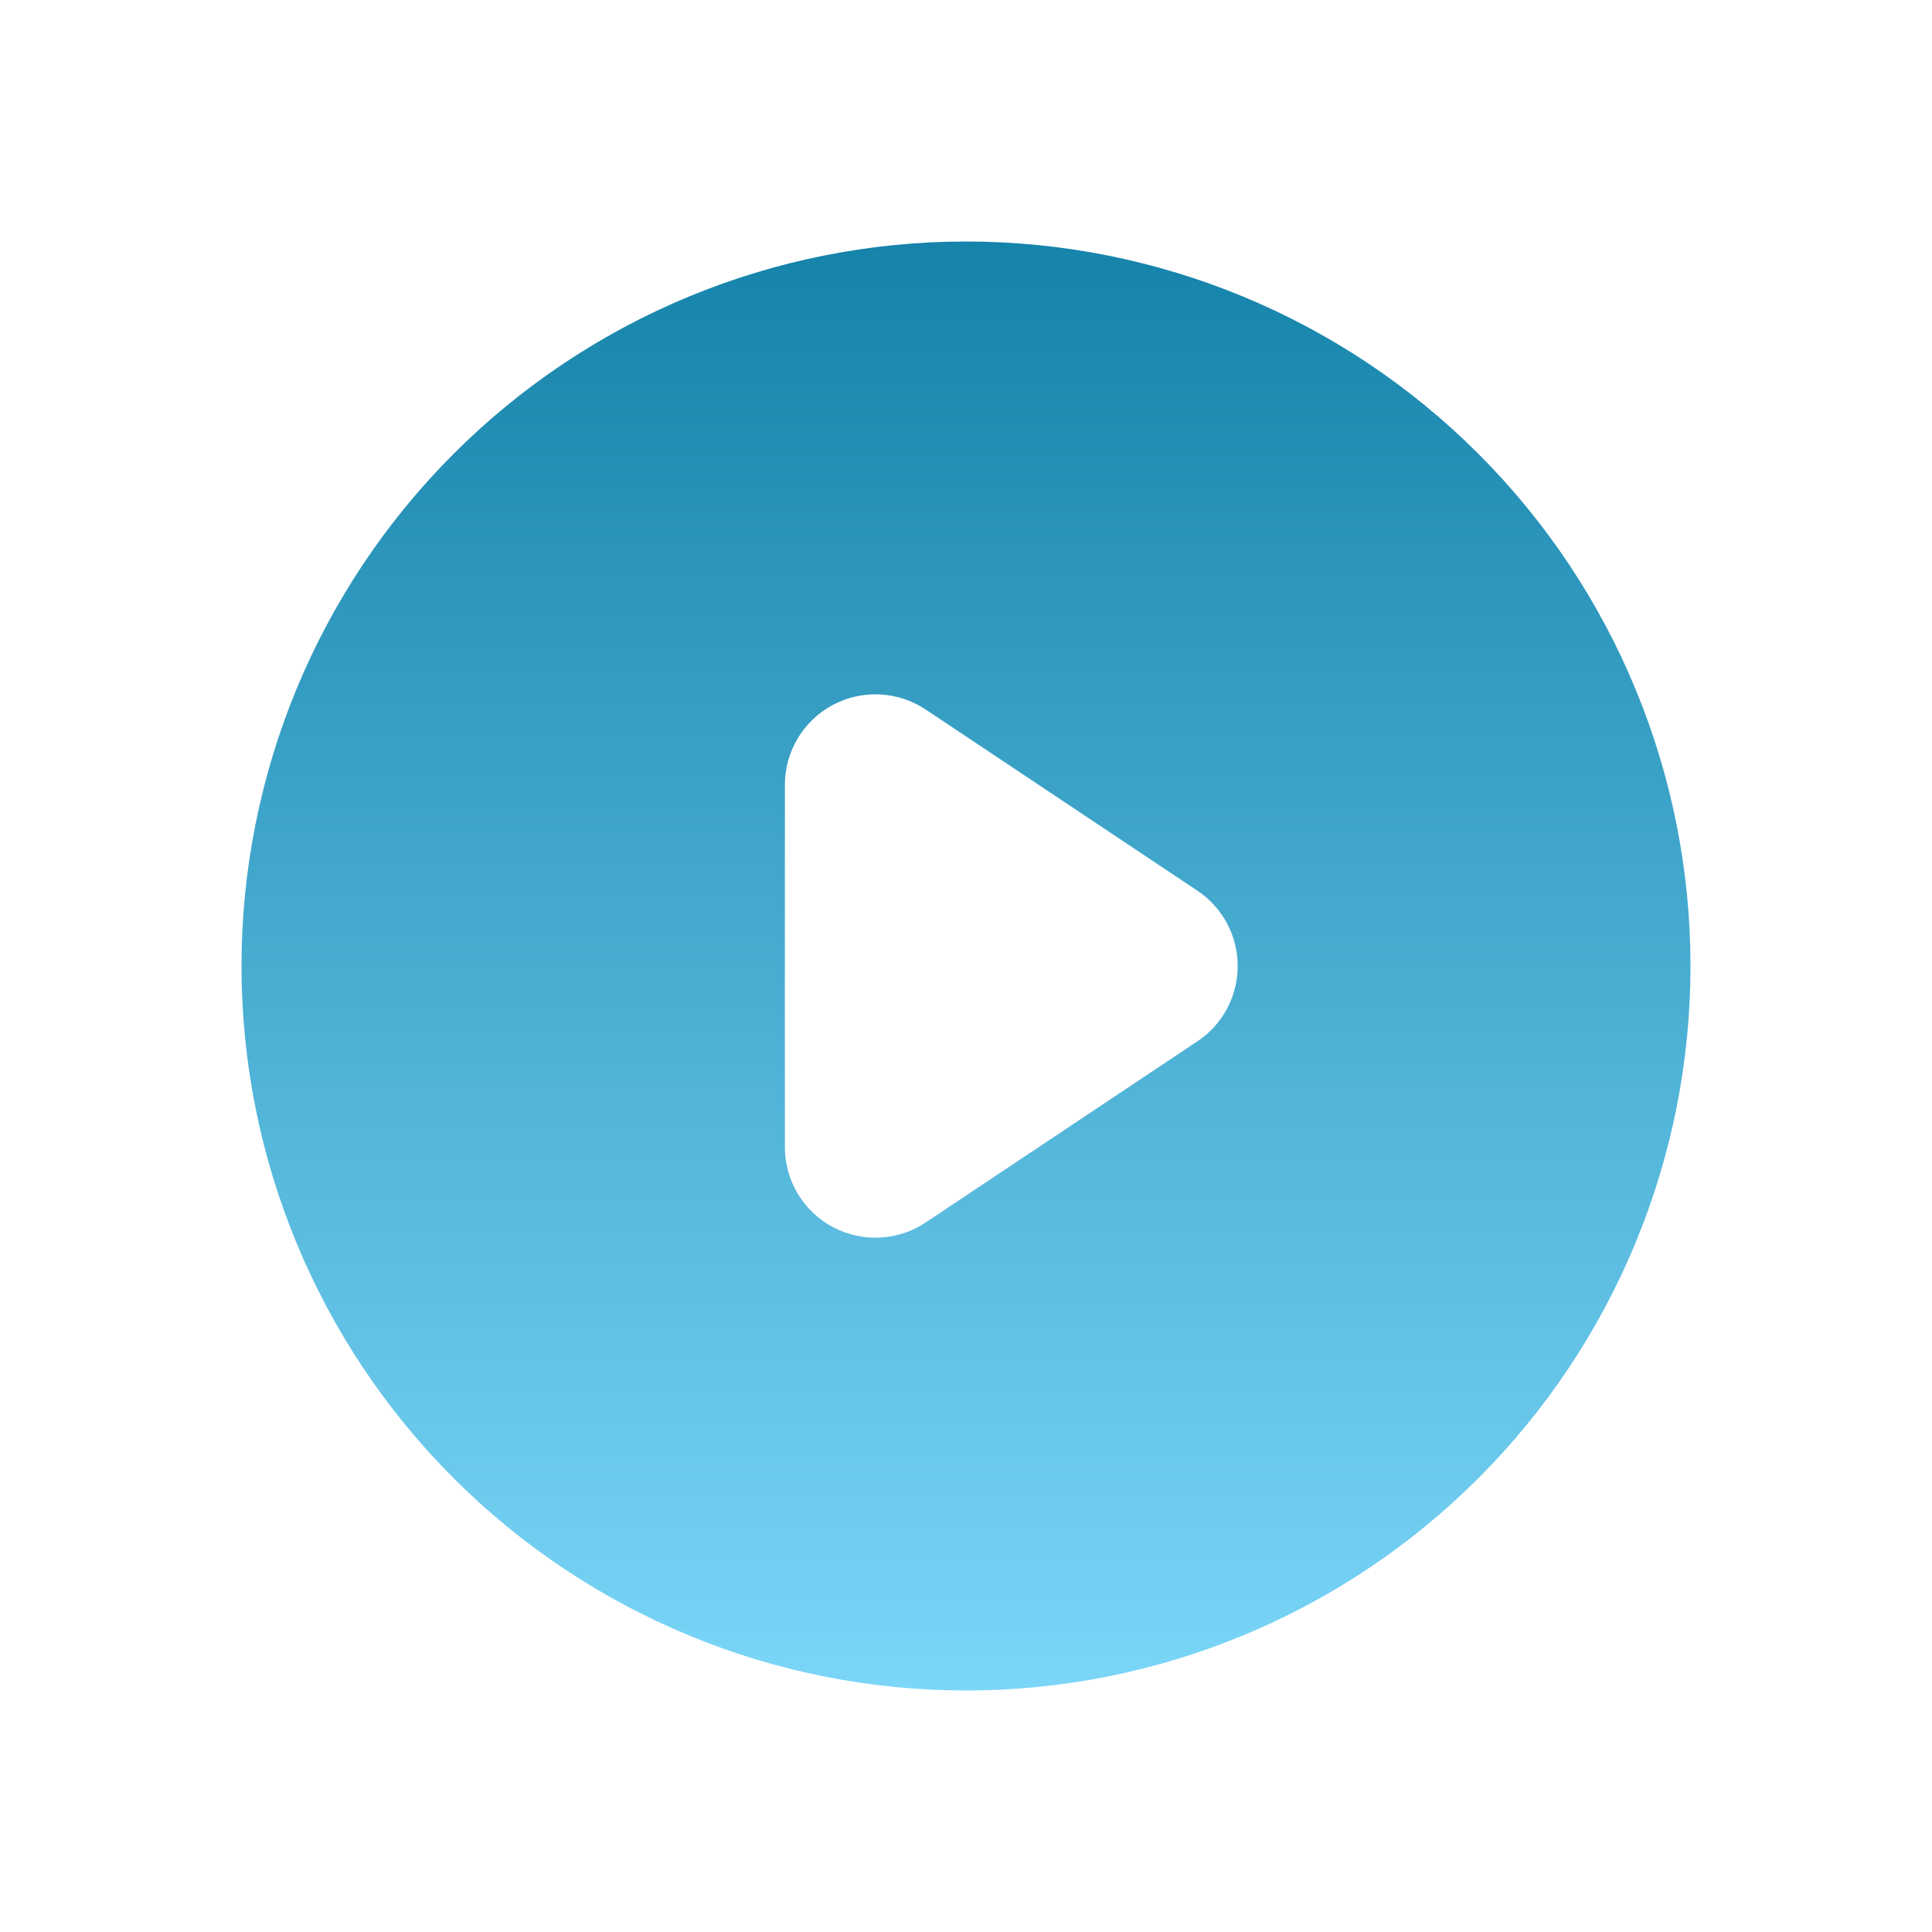 <svg width="32" height="32" viewBox="0 0 32 32" fill="none" xmlns="http://www.w3.org/2000/svg">
<g filter="url(#filter0_d_91_16)">
<path fill-rule="evenodd" clip-rule="evenodd" d="M16 24C19.183 24 22.235 22.736 24.485 20.485C26.736 18.235 28 15.183 28 12C28 8.817 26.736 5.765 24.485 3.515C22.235 1.264 19.183 0 16 0C12.817 0 9.765 1.264 7.515 3.515C5.264 5.765 4 8.817 4 12C4 15.183 5.264 18.235 7.515 20.485C9.765 22.736 12.817 24 16 24ZM15.332 7.752C15.107 7.601 14.844 7.515 14.573 7.502C14.302 7.488 14.032 7.549 13.792 7.677C13.553 7.805 13.353 7.996 13.213 8.229C13.074 8.462 13 8.728 13 9V15C13 15.272 13.074 15.538 13.213 15.771C13.353 16.004 13.553 16.195 13.792 16.323C14.032 16.451 14.302 16.512 14.573 16.498C14.844 16.485 15.107 16.399 15.332 16.248L19.832 13.248C20.038 13.111 20.206 12.925 20.323 12.708C20.439 12.49 20.5 12.247 20.5 12C20.5 11.753 20.439 11.51 20.323 11.292C20.206 11.075 20.038 10.889 19.832 10.752L15.332 7.752Z" fill="url(#paint0_linear_91_16)"/>
</g>
<defs>
<filter id="filter0_d_91_16" x="0" y="0" width="32" height="32" filterUnits="userSpaceOnUse" color-interpolation-filters="sRGB">
<feFlood flood-opacity="0" result="BackgroundImageFix"/>
<feColorMatrix in="SourceAlpha" type="matrix" values="0 0 0 0 0 0 0 0 0 0 0 0 0 0 0 0 0 0 127 0" result="hardAlpha"/>
<feOffset dy="4"/>
<feGaussianBlur stdDeviation="2"/>
<feComposite in2="hardAlpha" operator="out"/>
<feColorMatrix type="matrix" values="0 0 0 0 1 0 0 0 0 1 0 0 0 0 1 0 0 0 0.25 0"/>
<feBlend mode="normal" in2="BackgroundImageFix" result="effect1_dropShadow_91_16"/>
<feBlend mode="normal" in="SourceGraphic" in2="effect1_dropShadow_91_16" result="shape"/>
</filter>
<linearGradient id="paint0_linear_91_16" x1="16" y1="0" x2="16" y2="24" gradientUnits="userSpaceOnUse">
<stop stop-color="#1583AA"/>
<stop offset="1" stop-color="#7BD6F8"/>
</linearGradient>
</defs>
</svg>

